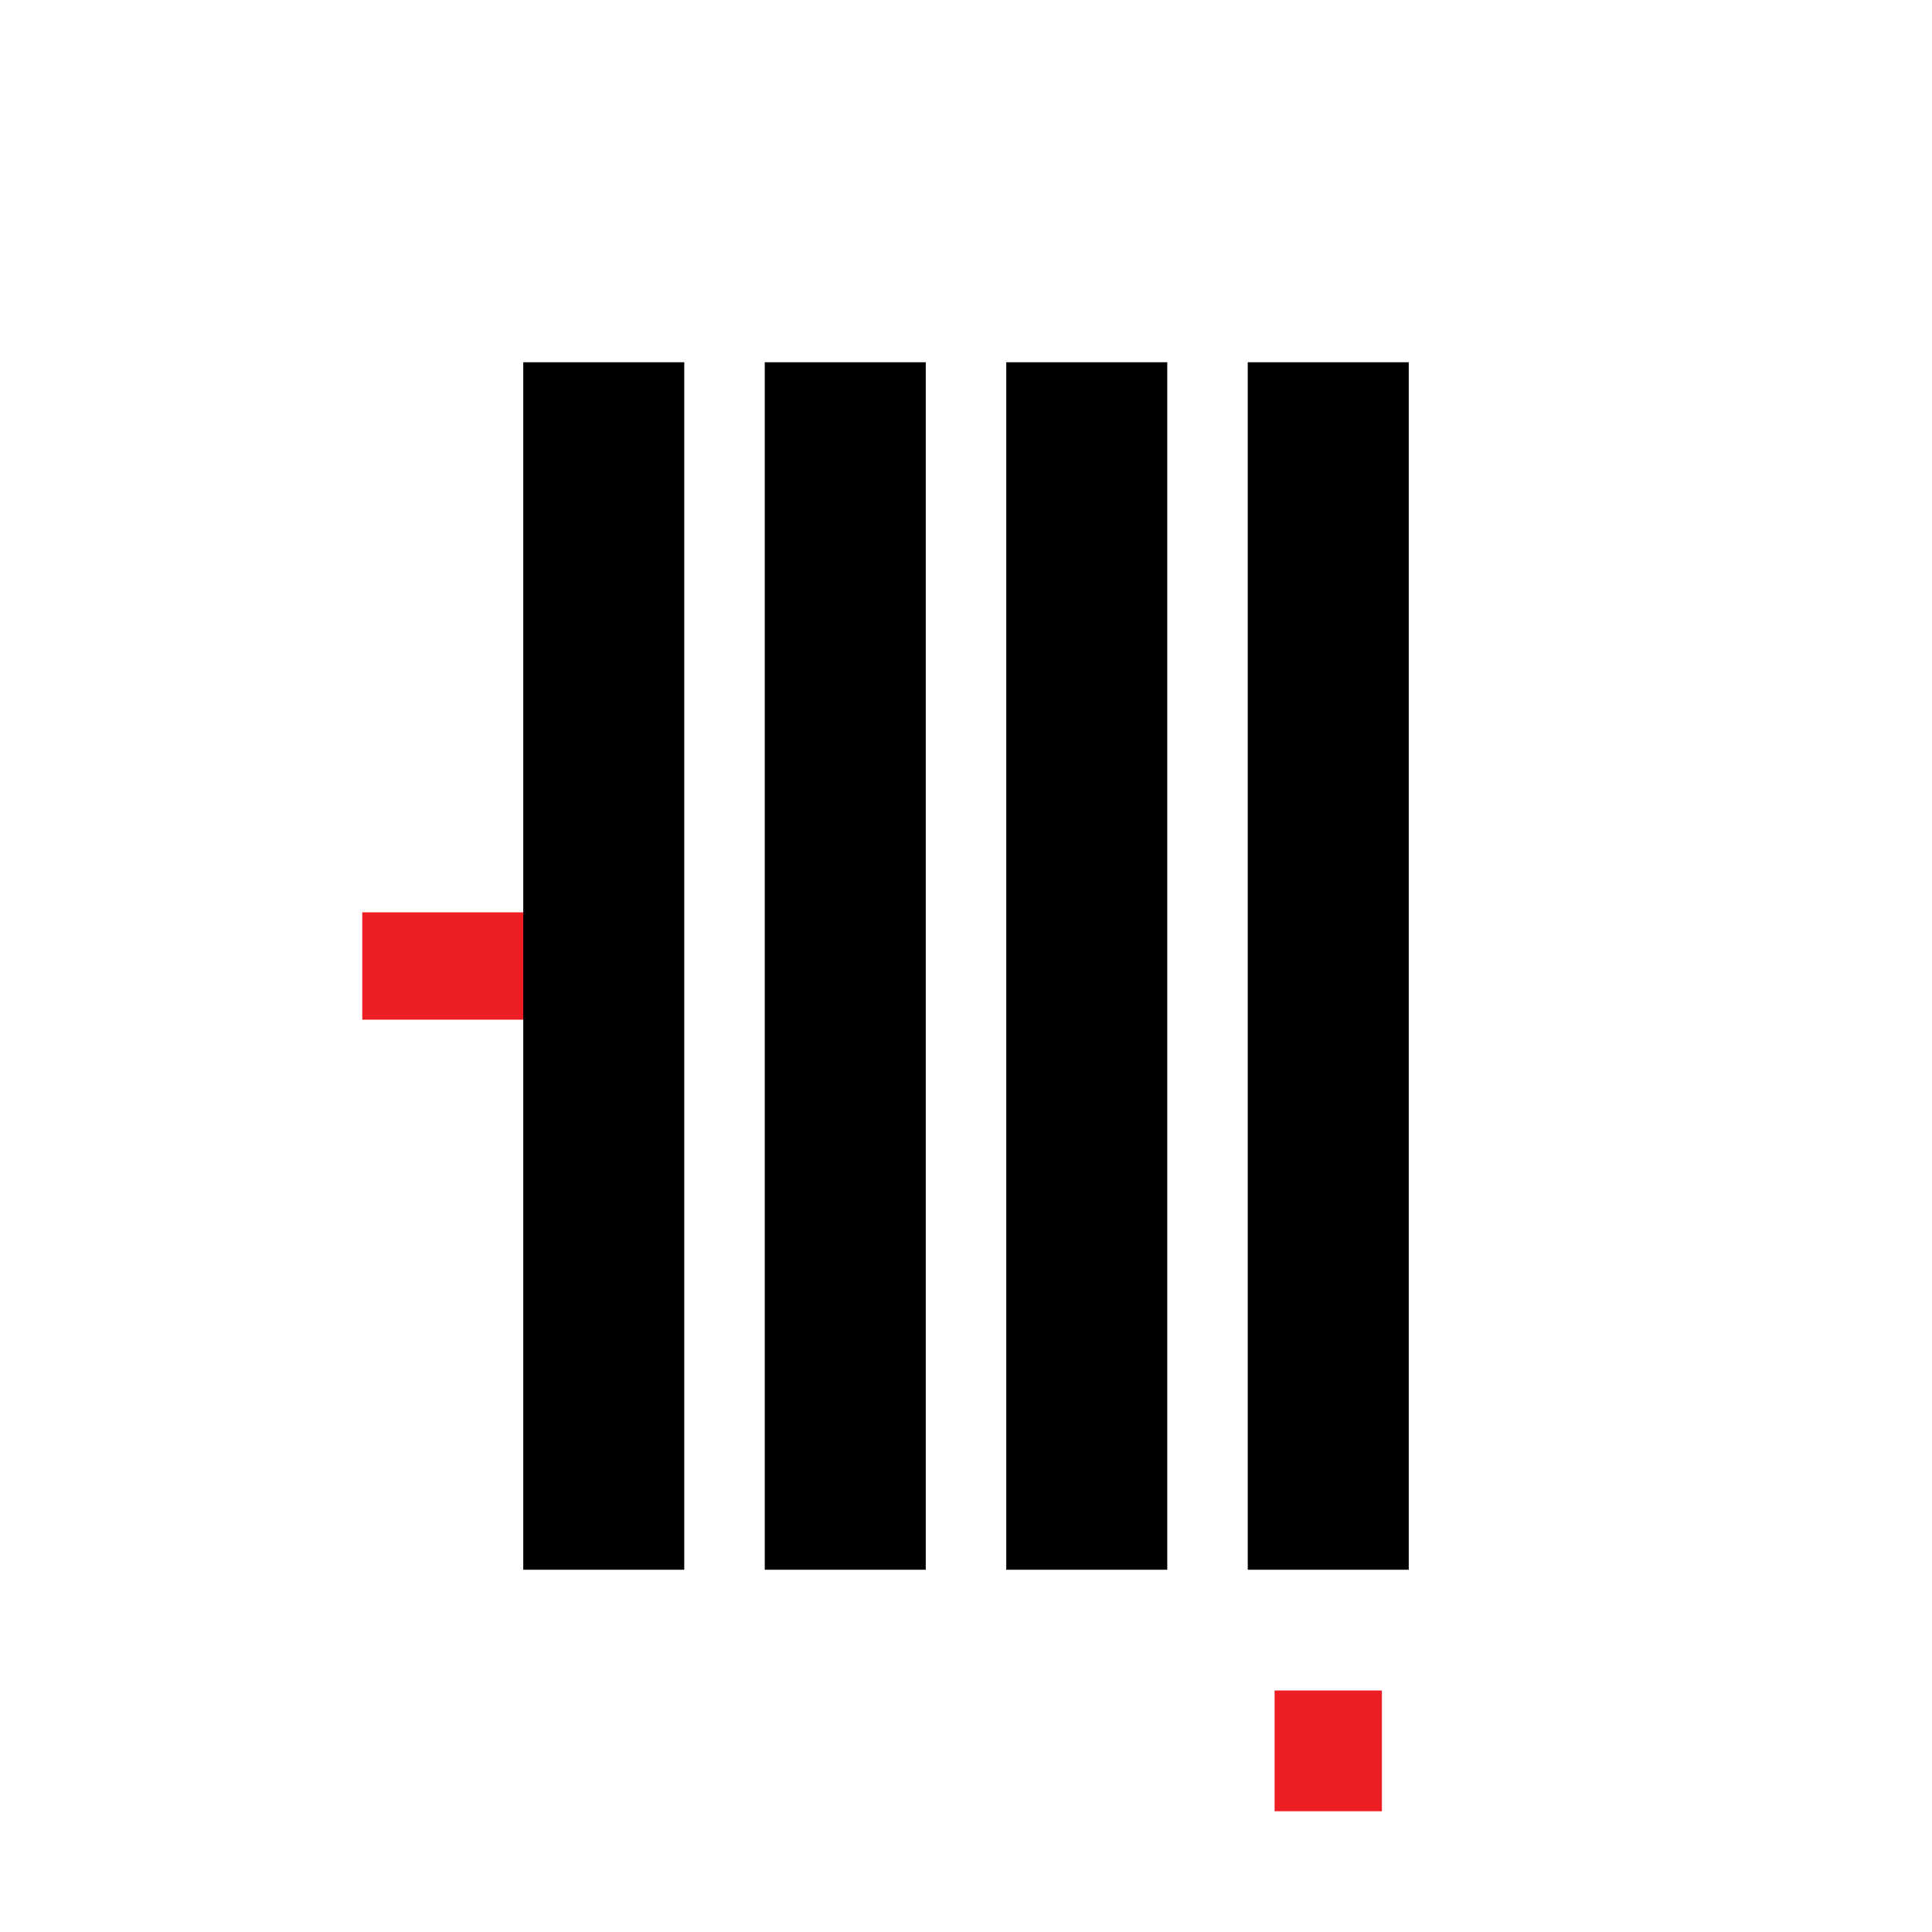 <?xml version="1.0" encoding="UTF-8"?>
<svg id="fire-hose" xmlns="http://www.w3.org/2000/svg" viewBox="0 0 72 72">
  <line x1="49.5" y1="63" x2="49.5" y2="67.5" style="fill: #010101; stroke: #ed1f24; stroke-miterlimit: 10; stroke-width: 4px;"/>
  <line x1="13.5" y1="36" x2="22.5" y2="36" style="fill: #010101; stroke: #ed1f24; stroke-miterlimit: 10; stroke-width: 4px;"/>
  <line x1="22.5" y1="13.5" x2="22.5" y2="58.5" style="fill: #010101; stroke: #000; stroke-miterlimit: 10; stroke-width: 6px;"/>
  <line x1="31.5" y1="13.5" x2="31.5" y2="58.5" style="fill: #010101; stroke: #000; stroke-miterlimit: 10; stroke-width: 6px;"/>
  <line x1="40.5" y1="13.5" x2="40.5" y2="58.5" style="fill: #010101; stroke: #000; stroke-miterlimit: 10; stroke-width: 6px;"/>
  <line x1="49.5" y1="13.5" x2="49.5" y2="58.5" style="fill: #010101; stroke: #000; stroke-miterlimit: 10; stroke-width: 6px;"/>
</svg>